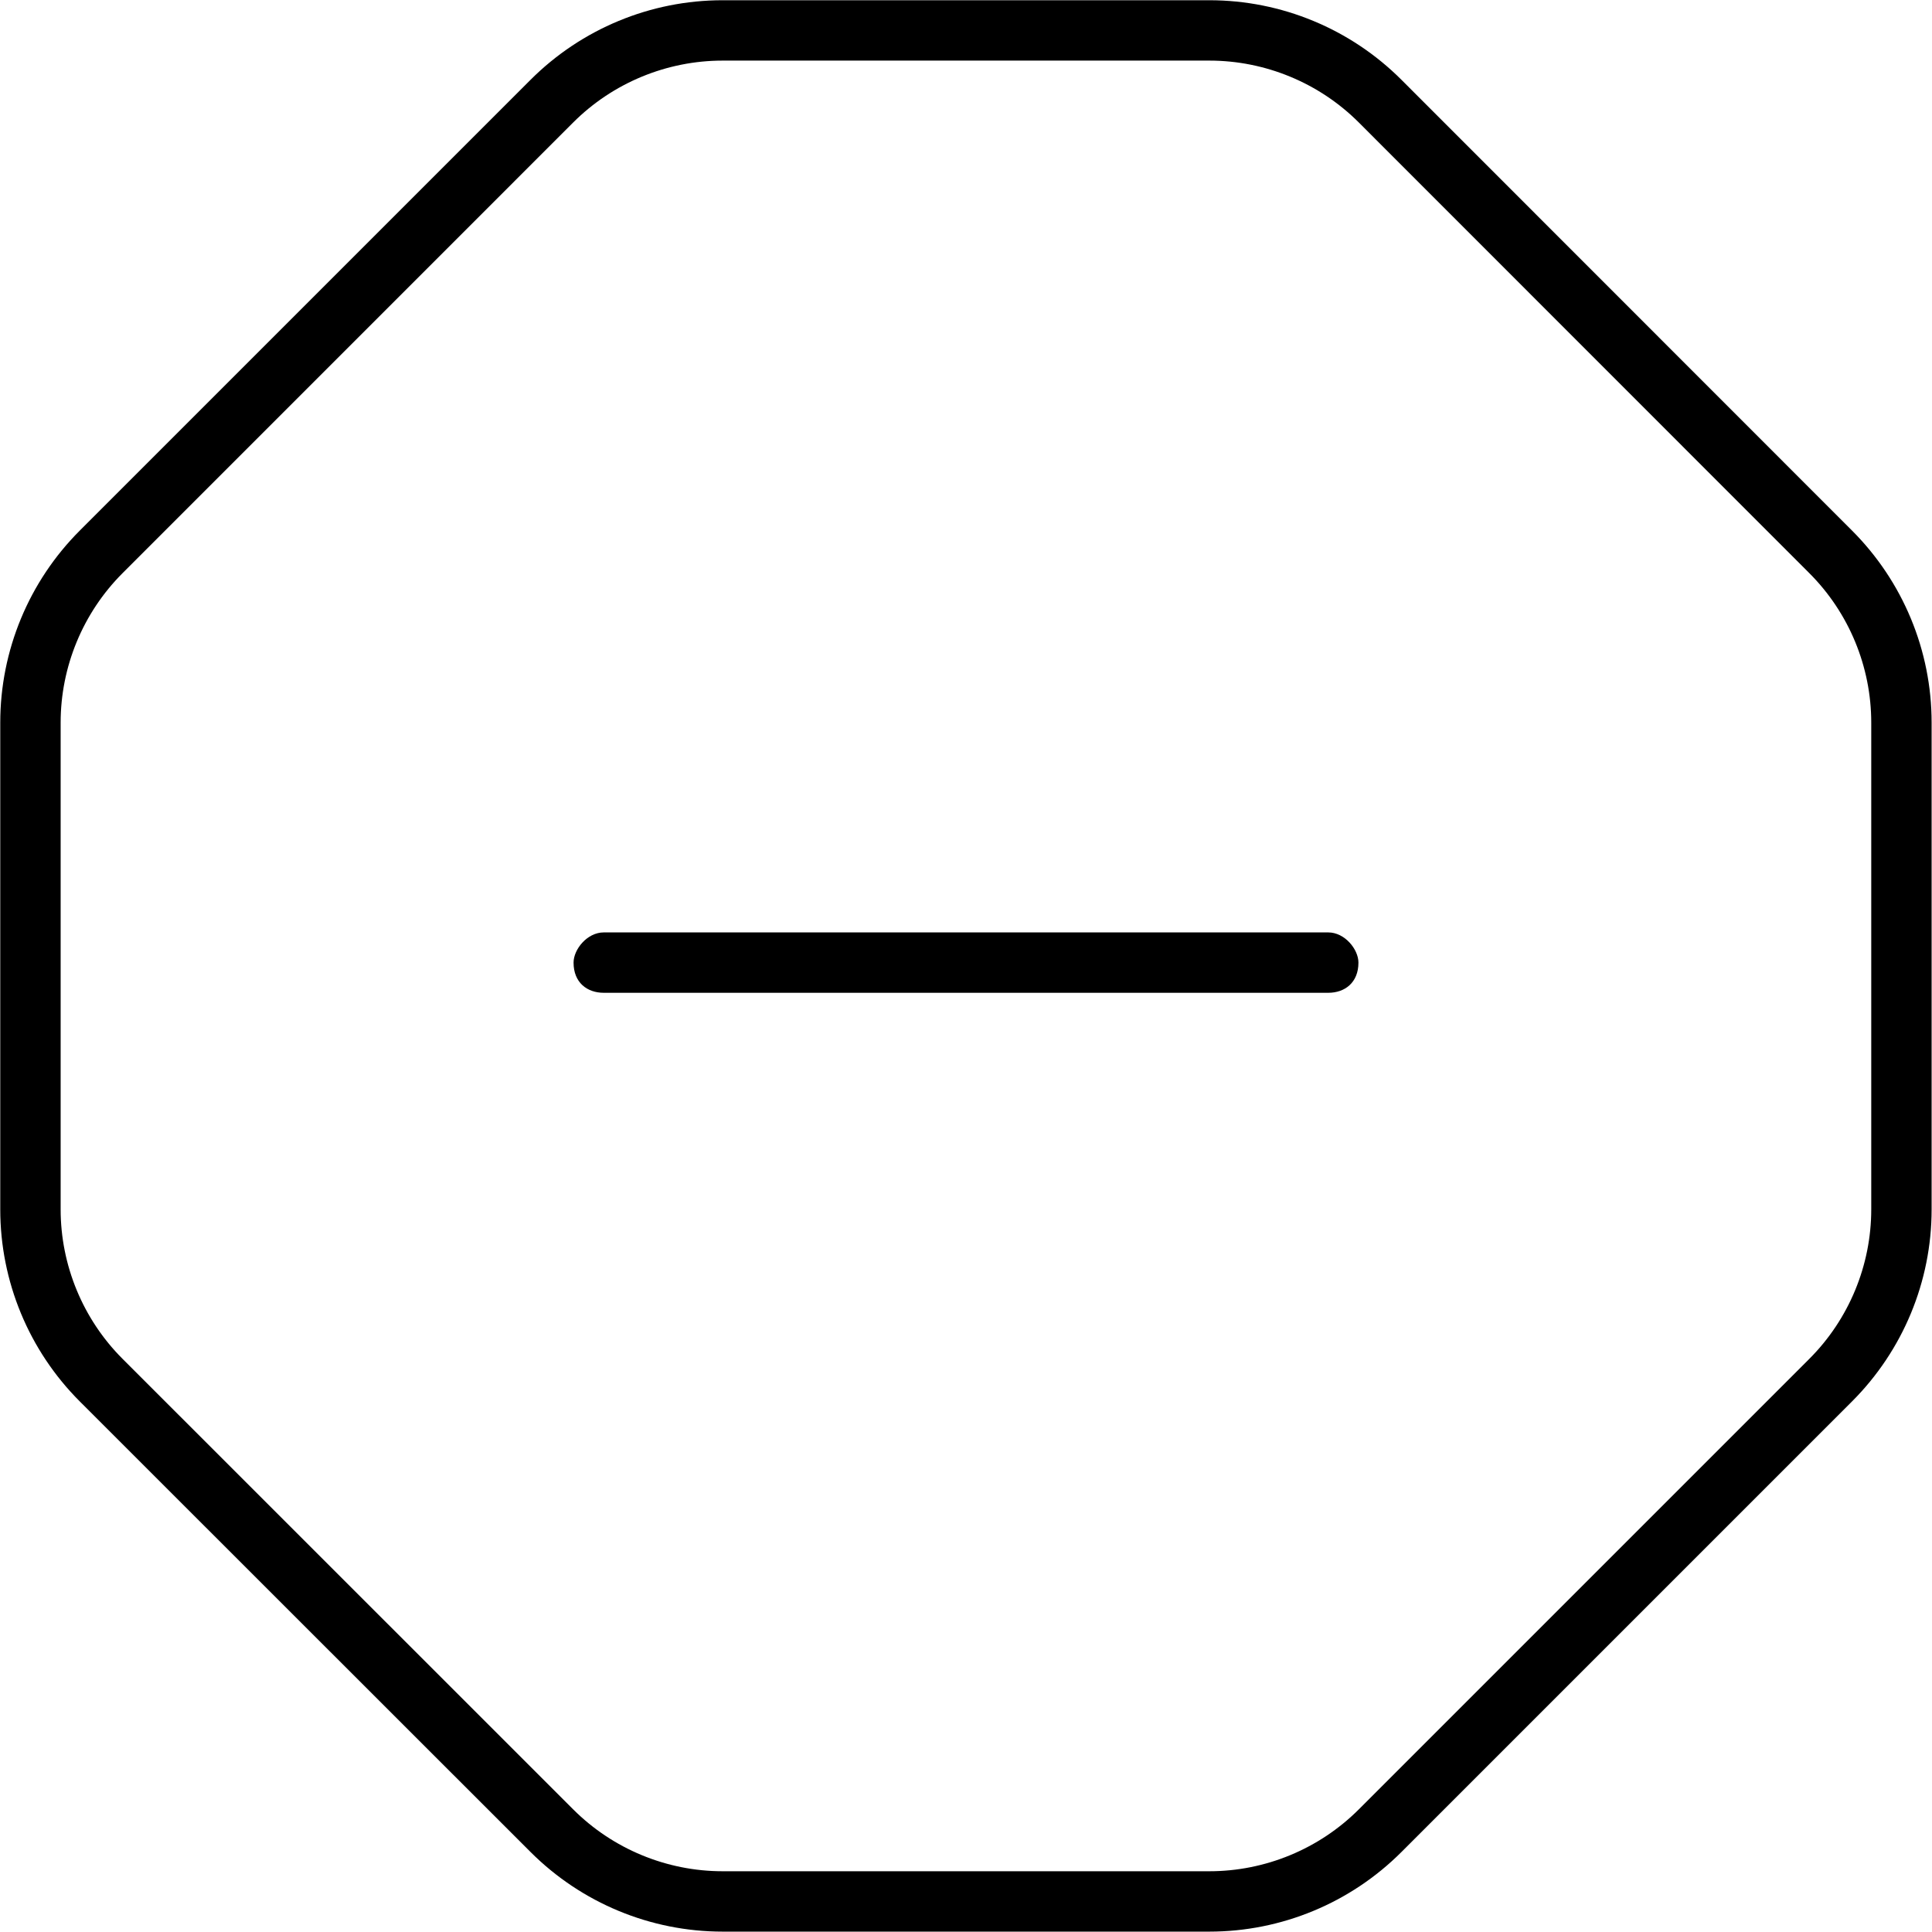 <svg fill="currentColor" xmlns="http://www.w3.org/2000/svg" viewBox="0 0 512 512"><!--! Font Awesome Pro 6.2.1 by @fontawesome - https://fontawesome.com License - https://fontawesome.com/license (Commercial License) Copyright 2022 Fonticons, Inc. --><path d="M352 247.1C356.4 247.1 360 251.6 360 255.1C360 260.4 356.4 263.1 352 263.1H160C155.6 263.1 152 260.4 152 255.1C152 251.6 155.6 247.1 160 247.1H352zM320.5 .063C339.6 .063 357.9 7.648 371.4 21.15L490.8 140.6C504.3 154.1 511.9 172.4 511.9 191.5V320.5C511.9 339.6 504.3 357.9 490.8 371.4L371.4 490.8C357.9 504.3 339.6 511.9 320.5 511.9H191.5C172.4 511.9 154.1 504.3 140.6 490.8L21.15 371.4C7.652 357.9 .067 339.6 .067 320.5V191.5C.067 172.4 7.652 154.1 21.15 140.6L140.6 21.15C154.1 7.648 172.4 .062 191.5 .062L320.5 .063zM32.47 151.9C21.97 162.4 16.07 176.7 16.07 191.5V320.5C16.07 335.3 21.97 349.6 32.47 360.1L151.9 479.5C162.4 490 176.7 495.9 191.5 495.9H320.5C335.3 495.9 349.6 490 360.1 479.5L479.5 360.1C490 349.6 495.9 335.3 495.9 320.5V191.5C495.9 176.7 490 162.4 479.5 151.9L360.1 32.46C349.6 21.96 335.3 16.06 320.5 16.06H191.5C176.7 16.06 162.4 21.96 151.9 32.46L32.47 151.9z"/></svg>